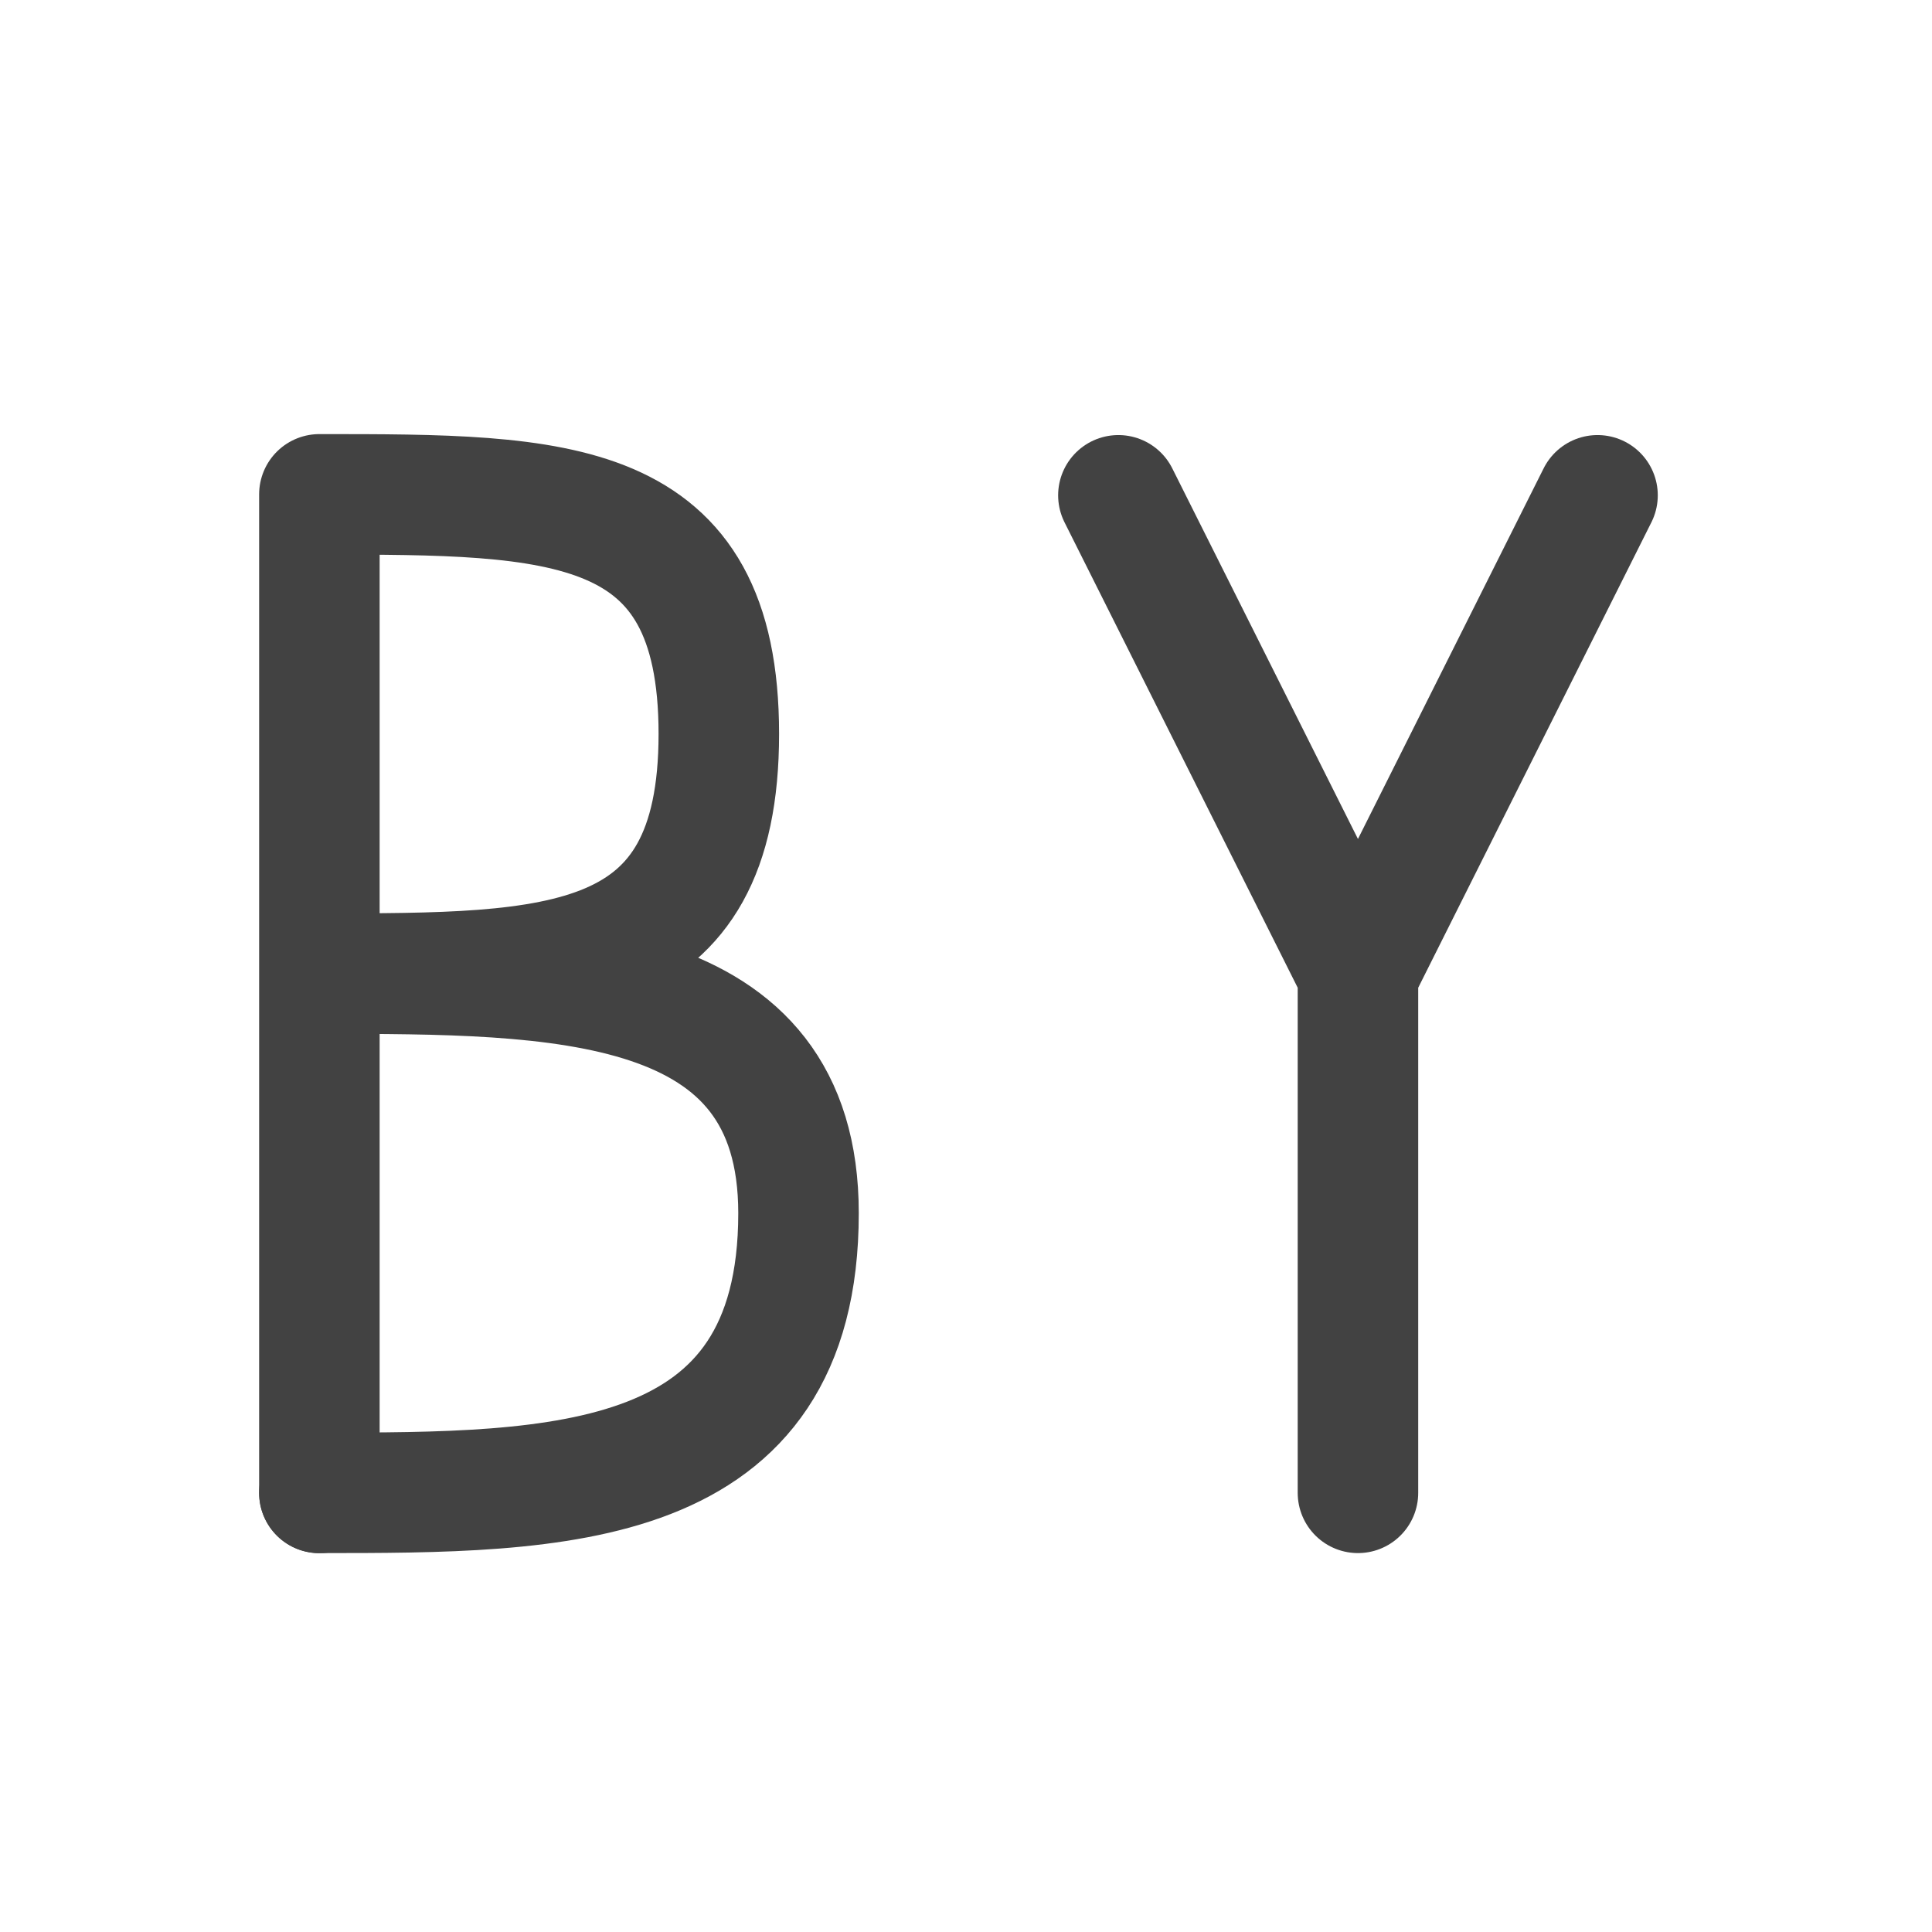 <svg xmlns="http://www.w3.org/2000/svg" width="16pt" height="16pt" viewBox="0 0 16 16"><g fill="none" stroke-width="31.95" stroke-linecap="round" stroke-linejoin="round" stroke="#424242"><path d="M2.652 4.094c1.985 0 3.301 0 3.301 1.984 0 1.985-1.324 1.985-3.308 1.985M2.645 4.094v8.27" stroke-width=".998"/><path d="M2.652 8.063c1.985 0 3.961 0 3.961 1.984 0 2.316-1.984 2.316-3.968 2.316M9.262 4.102l1.984 3.96 1.984-3.96M11.246 8.063v4.3" stroke-width=".998"/></g></svg>